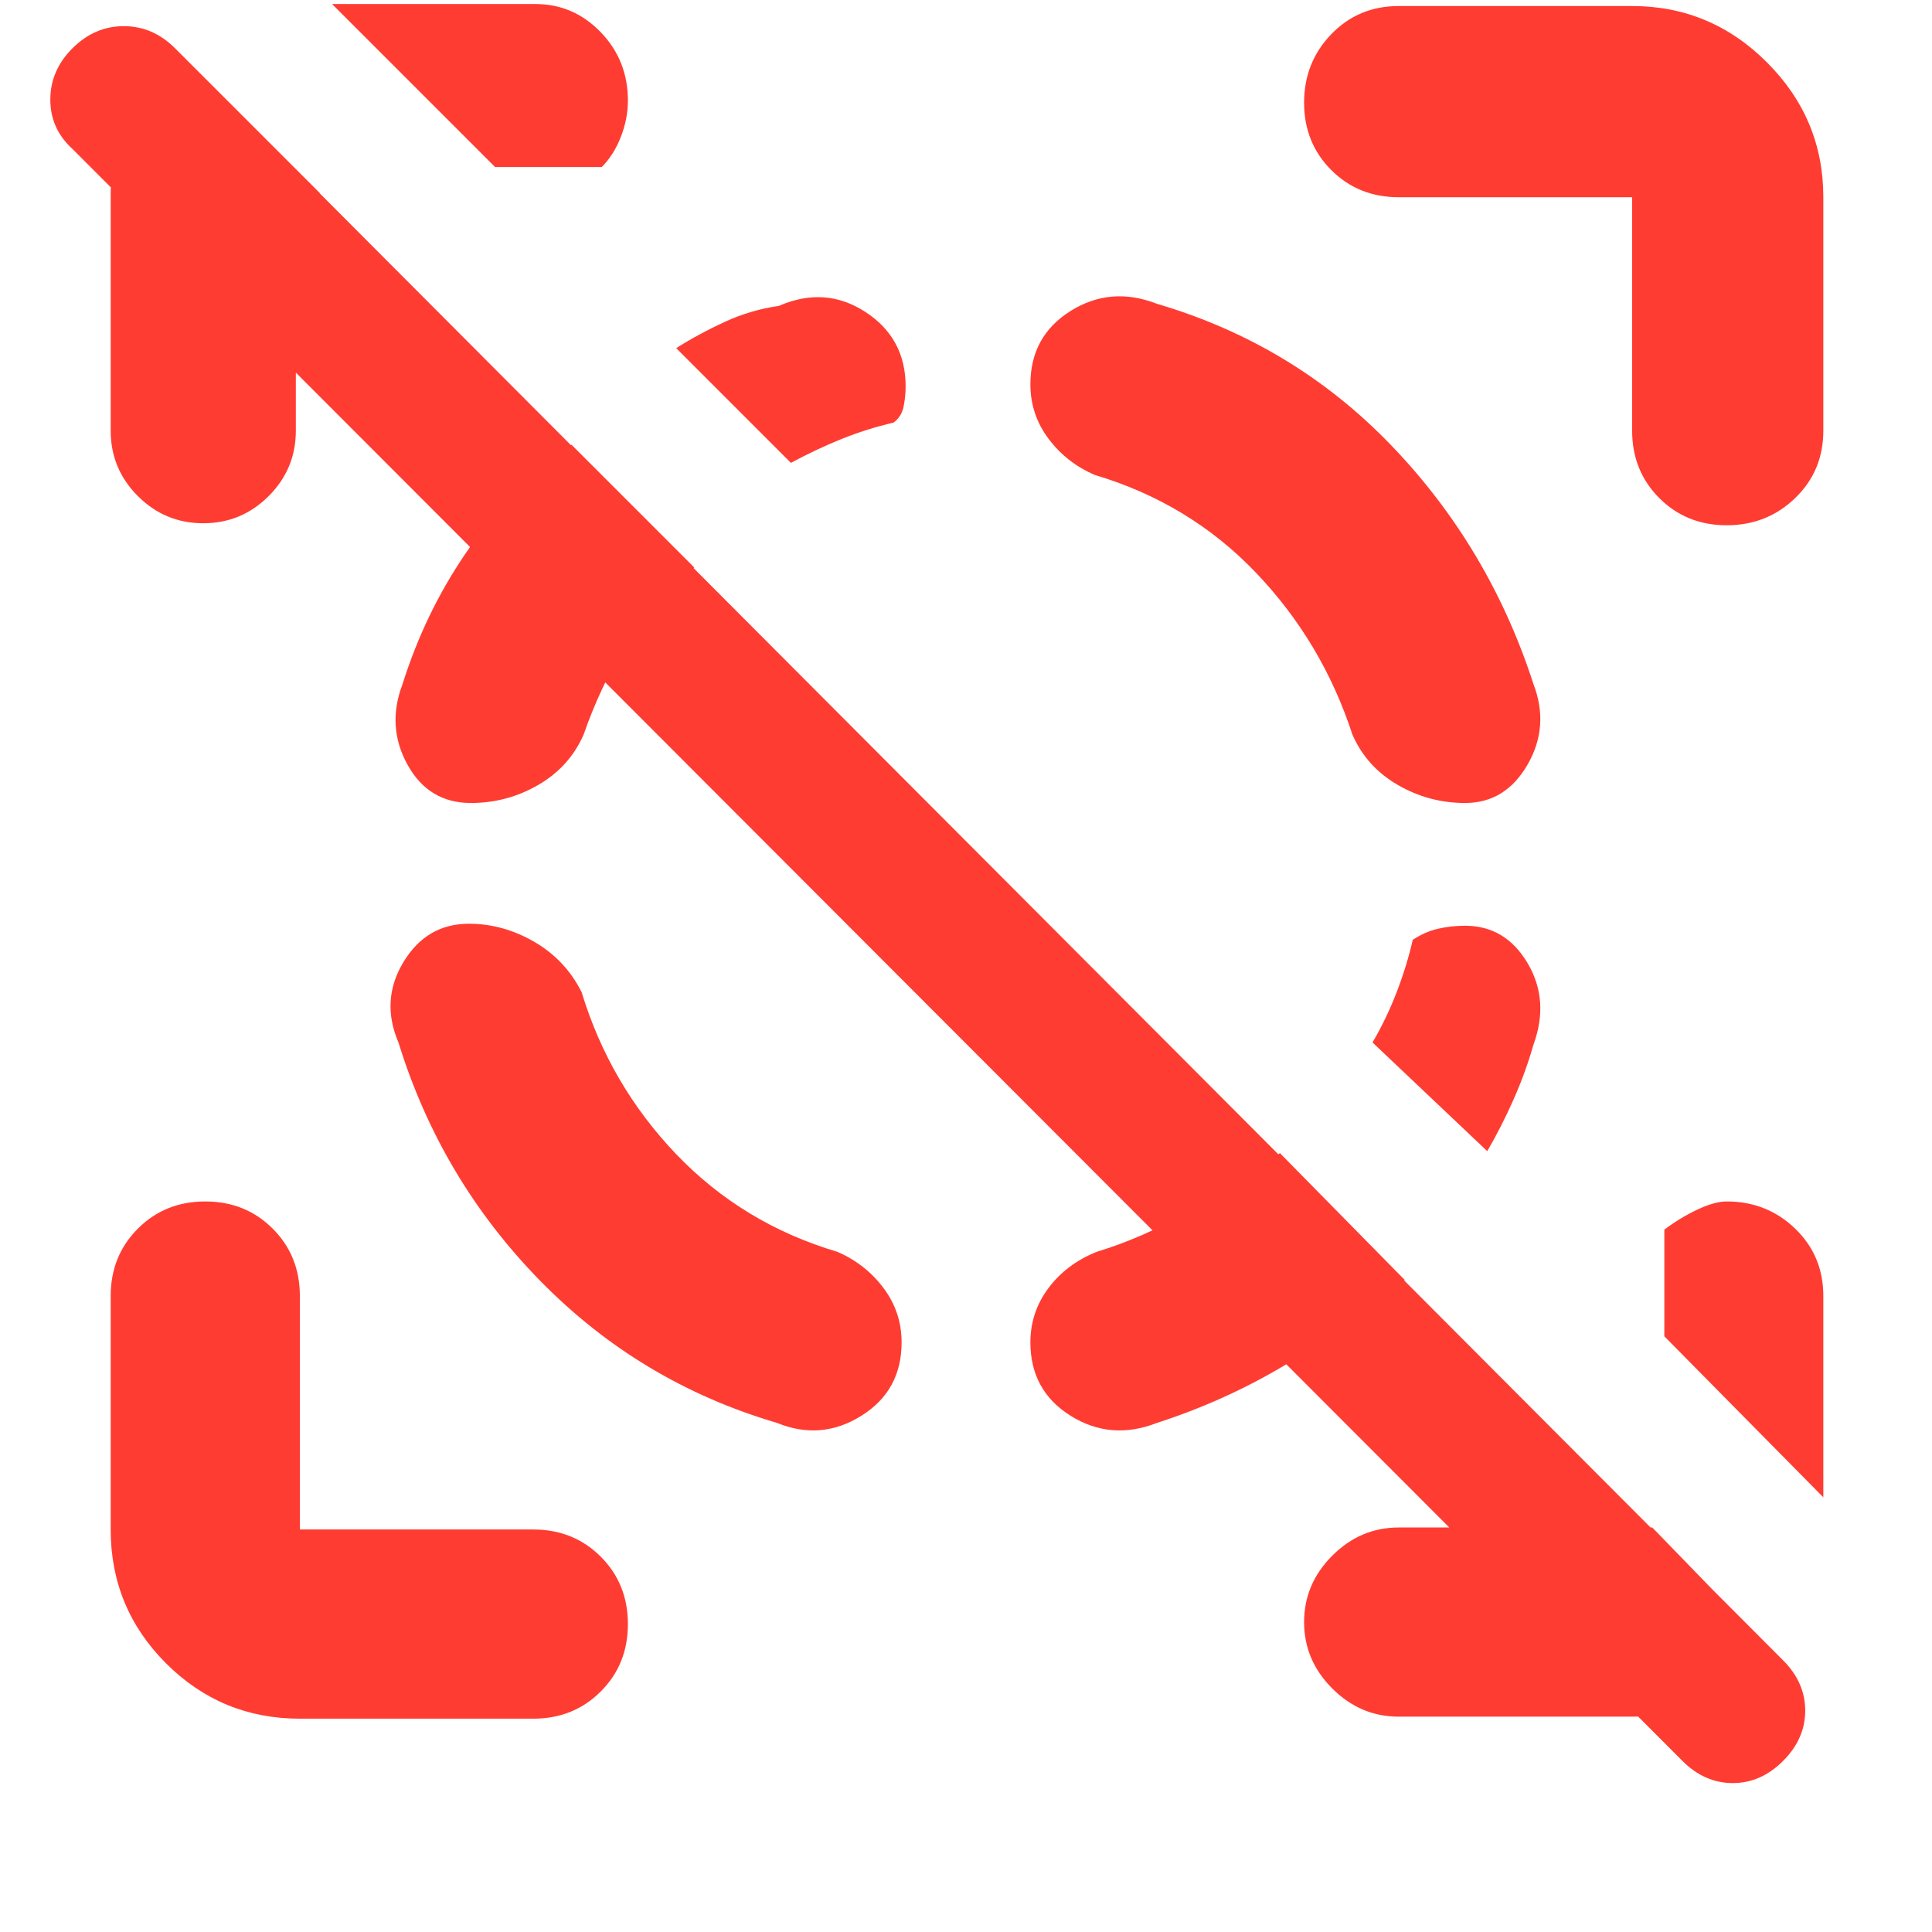 <svg xmlns="http://www.w3.org/2000/svg" height="48" viewBox="0 -960 960 960" width="48"><path fill="rgb(255, 60, 50)" d="M836-85 36-886q-11-10-11-24.5T36-936q11-11 25.5-11T87-936l799 801q11 11 11 25t-11 25q-11 11-25 11t-25-11ZM147-864v118q0 19-13.5 32.5T101-700q-19 0-32.5-13.5T55-746v-117q0-19 8.5-36T94-929l65 65h-12Zm664 757H695q-19 0-33-14t-14-33q0-19 14-33t33-14h126l65 67q-20 13-38 20t-37 7ZM246-877l-81-81h101q19 0 32.5 14t13.5 34q0 9-3.5 18t-9.5 15h-53Zm660 661-79-80v-53q8-6 16.5-10t14.5-4q20 0 34 13.5t14 33.5v100ZM149-106q-39 0-66.5-27.5T55-200v-116q0-20 13.5-33.5T102-363q20 0 33.5 13.5T149-316v116h116q20 0 33.5 13.5T312-153q0 20-13.5 33.5T265-106H149Zm546-756q-20 0-33.5-13.5T648-909q0-20 13.5-34t33.5-14h116q39 0 67 28t28 67v116q0 20-14 33.5T858-699q-20 0-33.5-13.5T811-746v-116H695ZM233-501q-21 0-32.5 19t-2.5 40q21 68 70.5 118.5T386-253q22 9 42-3.5t20-36.5q0-15-9-27t-23-18q-47-14-80-48.5T289-467q-8-16-23.5-25t-32.5-9Zm495-60q20 0 31-19t3-40q-22-68-70.5-118.5T575-809q-23-9-43 3.5T512-769q0 15 9 27t23 18q47 14 80 48.5t48 80.5q7 16 22.5 25t33.5 9Zm-494 0q-21 0-31.5-19t-2.5-40q11-35 31-64.5t53-54.5l61 61q-22 18-34.5 39T290-595q-7 16-22.5 25t-33.5 9Zm402 174 62 63q-29 24-59 42t-64 29q-23 9-43-3.5T512-293q0-15 9-27t24-18q23-7 44.5-19.5T636-387ZM393-730l-57-57q11-7 24-13t27-8q23-10 43 3t20 37q0 5-1 10t-5 8q-13 3-25.5 8T393-730Zm335 230q20 0 31 18.5t3 40.5q-4 14-10 27.5T739-388l-57-54q7-12 12-25t8-26q6-4 12.5-5.5T728-500Z"/></svg>